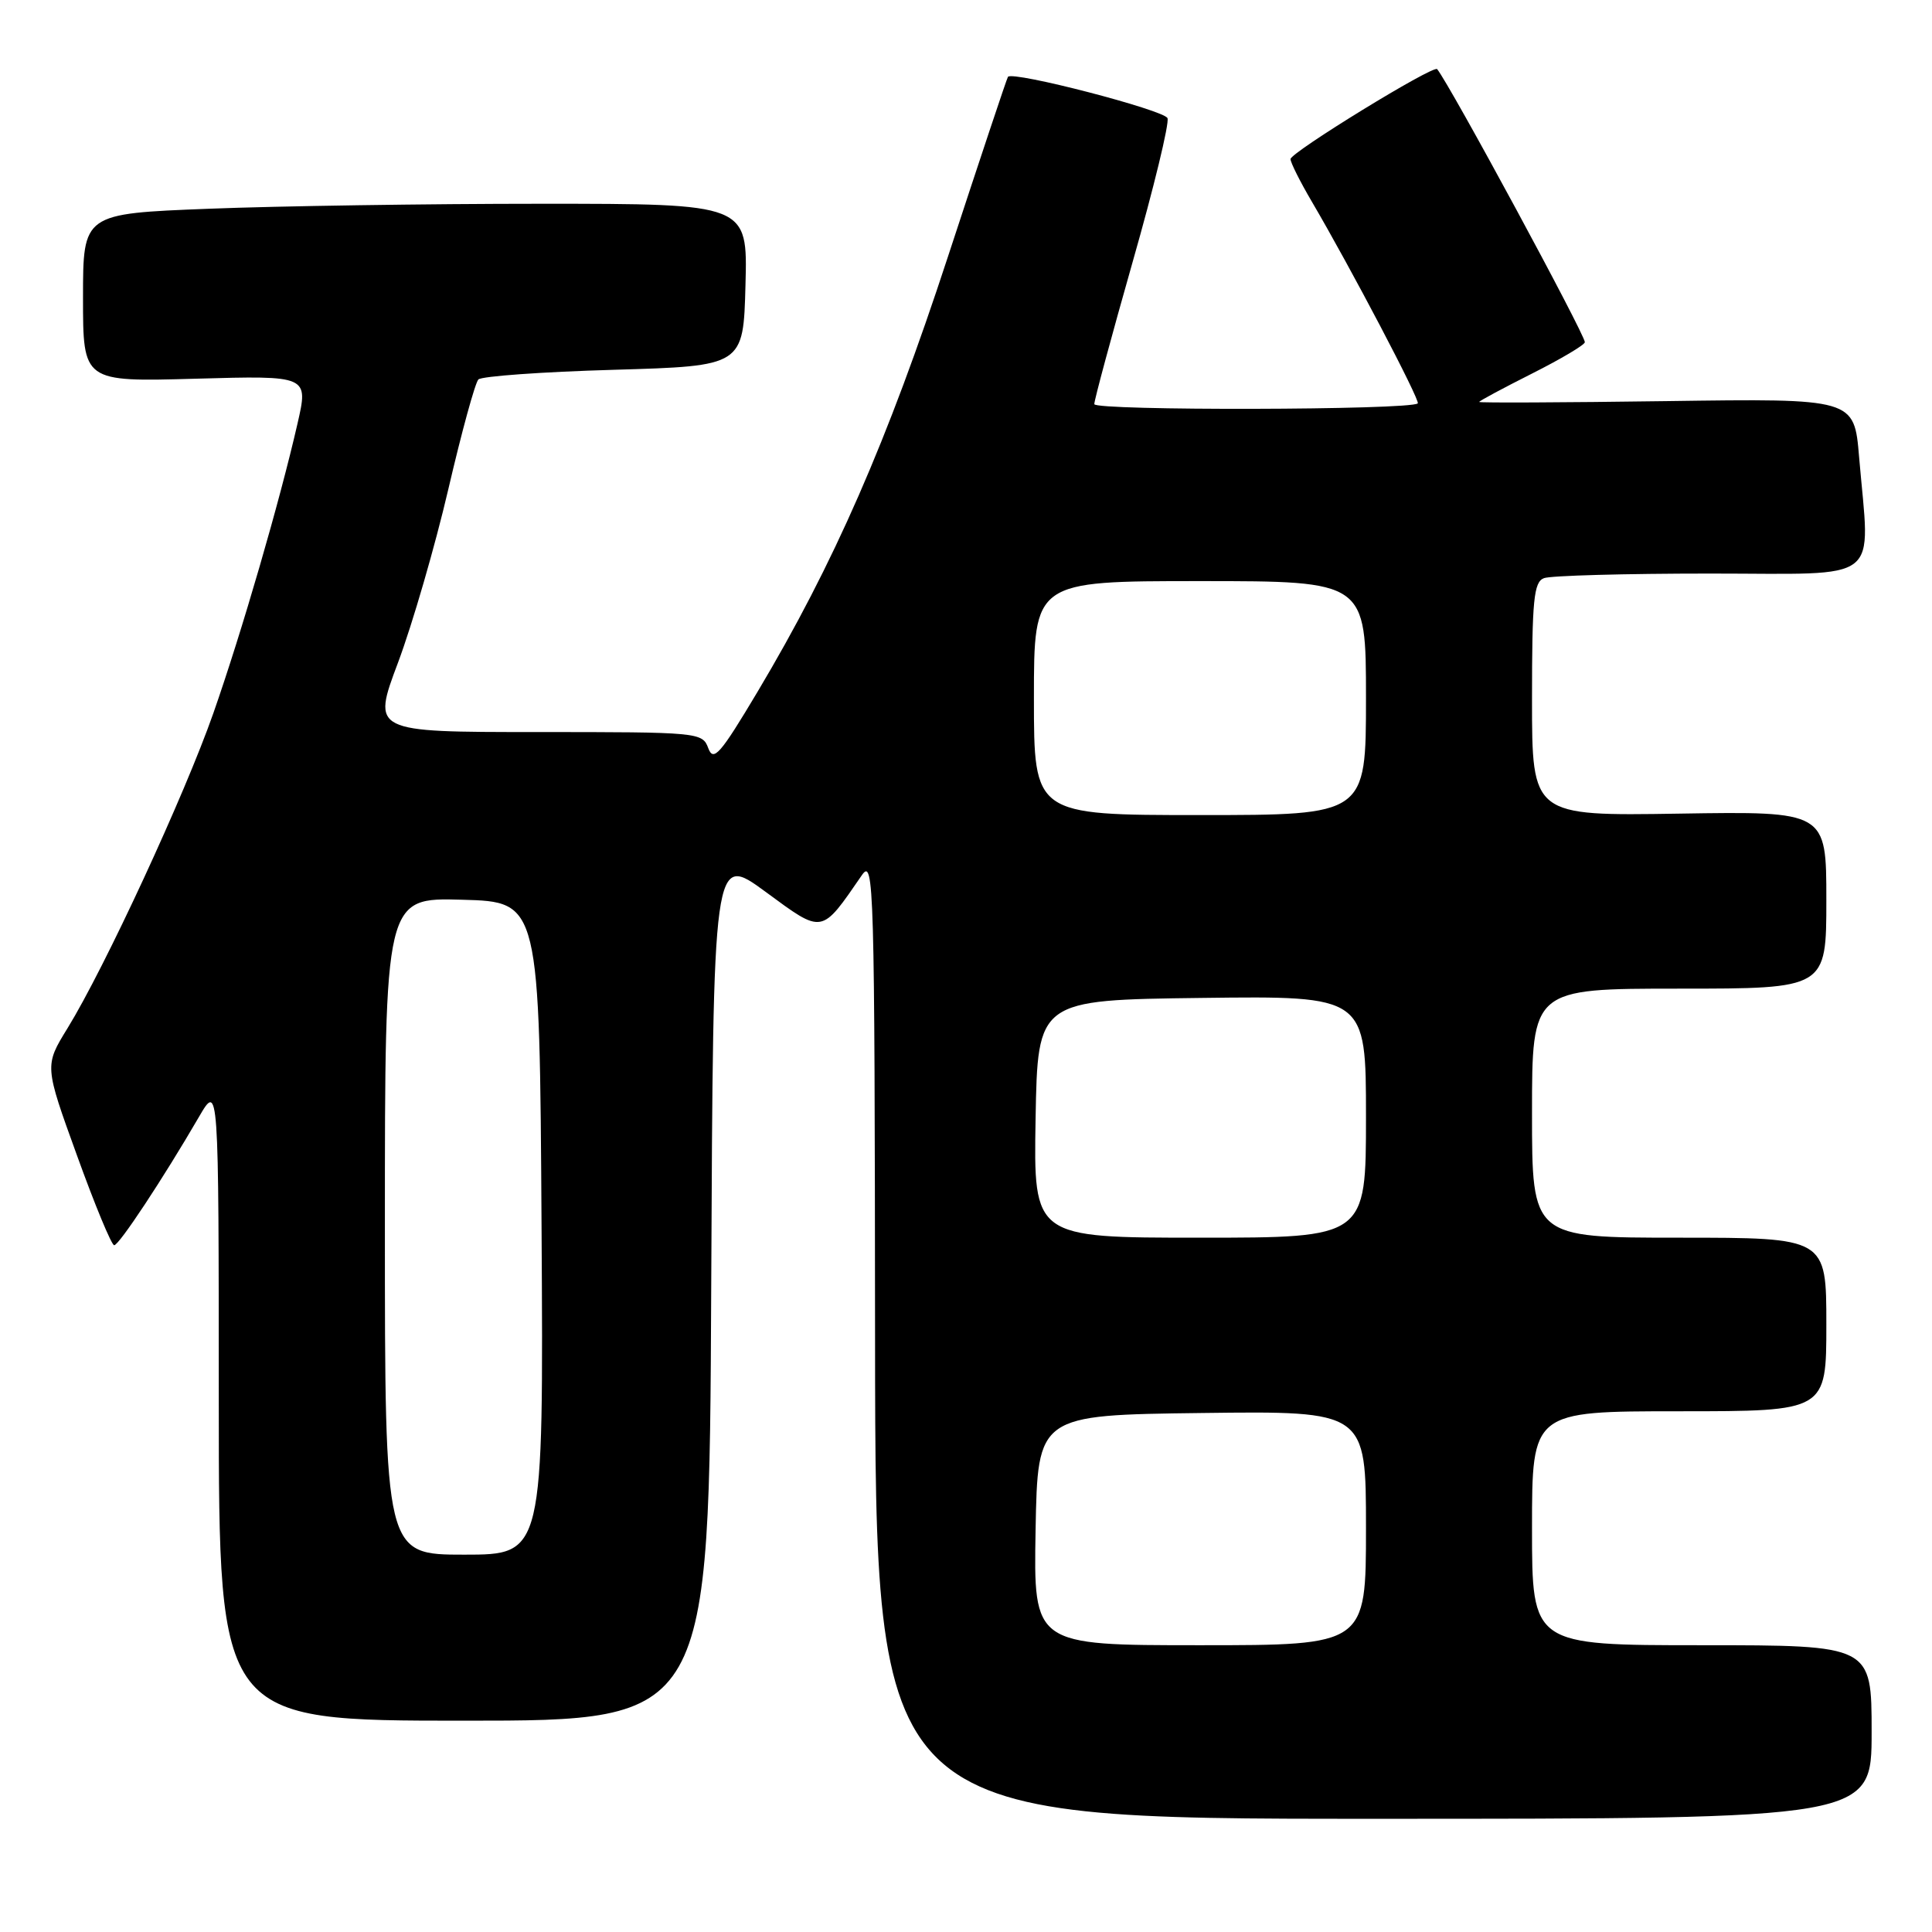 <?xml version="1.0" encoding="UTF-8" standalone="no"?>
<!DOCTYPE svg PUBLIC "-//W3C//DTD SVG 1.1//EN" "http://www.w3.org/Graphics/SVG/1.1/DTD/svg11.dtd" >
<svg xmlns="http://www.w3.org/2000/svg" xmlns:xlink="http://www.w3.org/1999/xlink" version="1.1" viewBox="0 0 256 256">
 <g >
 <path fill="currentColor"
d=" M 248.00 229.50 C 248.00 218.00 248.00 218.00 225.50 218.00 C 203.00 218.00 203.00 218.00 203.00 202.50 C 203.00 187.00 203.00 187.00 222.50 187.00 C 242.00 187.00 242.00 187.00 242.00 175.50 C 242.00 164.00 242.00 164.00 222.50 164.00 C 203.00 164.00 203.00 164.00 203.00 147.50 C 203.00 131.00 203.00 131.00 222.50 131.00 C 242.00 131.00 242.00 131.00 242.00 119.25 C 242.00 107.50 242.00 107.50 222.50 107.81 C 203.00 108.12 203.00 108.12 203.00 92.67 C 203.00 79.50 203.23 77.12 204.58 76.61 C 205.45 76.27 215.35 76.00 226.58 76.00 C 249.76 76.00 247.78 77.55 246.34 60.55 C 245.69 52.80 245.69 52.80 220.84 53.15 C 207.18 53.34 196.00 53.39 196.00 53.26 C 196.00 53.13 199.15 51.44 203.00 49.50 C 206.85 47.56 210.00 45.69 210.00 45.34 C 210.00 44.29 192.13 11.25 190.43 9.16 C 189.95 8.57 171.00 20.20 171.00 21.08 C 171.00 21.54 172.27 24.07 173.82 26.71 C 178.91 35.37 188.23 53.11 187.86 53.45 C 186.90 54.35 145.00 54.44 145.00 53.55 C 145.00 53.00 147.29 44.53 150.08 34.71 C 152.88 24.90 154.96 16.33 154.70 15.66 C 154.29 14.59 134.19 9.37 133.56 10.18 C 133.42 10.35 129.85 21.07 125.61 34.00 C 117.59 58.49 110.49 74.71 100.37 91.68 C 95.43 99.96 94.54 100.98 93.85 99.14 C 93.08 97.04 92.61 97.00 71.17 97.00 C 49.28 97.00 49.28 97.00 52.75 87.77 C 54.65 82.69 57.65 72.35 59.41 64.80 C 61.17 57.24 62.96 50.71 63.39 50.28 C 63.82 49.85 71.89 49.27 81.33 49.00 C 98.50 48.50 98.50 48.50 98.78 37.75 C 99.07 27.00 99.07 27.00 71.69 27.00 C 56.64 27.00 36.82 27.30 27.66 27.66 C 11.00 28.31 11.00 28.31 11.00 39.46 C 11.00 50.60 11.00 50.60 25.94 50.18 C 40.88 49.76 40.88 49.76 39.42 56.13 C 37.07 66.42 32.04 83.74 28.27 94.50 C 24.48 105.32 13.87 128.24 8.95 136.24 C 5.89 141.21 5.89 141.21 10.20 153.10 C 12.56 159.64 14.78 165.00 15.13 165.00 C 15.78 165.00 21.61 156.17 26.36 148.00 C 28.98 143.50 28.98 143.50 28.99 185.75 C 29.00 228.00 29.00 228.00 61.49 228.00 C 93.98 228.00 93.98 228.00 94.24 170.54 C 94.50 113.08 94.50 113.08 101.44 118.17 C 109.10 123.80 108.77 123.85 114.20 115.97 C 115.80 113.63 115.90 116.97 115.95 177.25 C 116.00 241.00 116.00 241.00 182.00 241.00 C 248.00 241.00 248.00 241.00 248.00 229.50 Z  M 137.22 202.75 C 137.50 187.50 137.50 187.50 159.25 187.23 C 181.00 186.96 181.00 186.96 181.00 202.48 C 181.00 218.00 181.00 218.00 158.97 218.00 C 136.95 218.00 136.95 218.00 137.22 202.75 Z  M 51.00 162.47 C 51.00 118.93 51.00 118.93 61.25 119.22 C 71.50 119.50 71.50 119.50 71.76 162.75 C 72.02 206.00 72.02 206.00 61.51 206.00 C 51.00 206.00 51.00 206.00 51.00 162.47 Z  M 137.22 148.25 C 137.50 132.50 137.50 132.50 159.25 132.23 C 181.00 131.96 181.00 131.96 181.00 147.98 C 181.00 164.00 181.00 164.00 158.97 164.00 C 136.95 164.00 136.95 164.00 137.22 148.25 Z  M 137.00 92.50 C 137.00 77.00 137.00 77.00 159.00 77.00 C 181.00 77.00 181.00 77.00 181.00 92.50 C 181.00 108.00 181.00 108.00 159.00 108.00 C 137.00 108.00 137.00 108.00 137.00 92.50 Z "/>
</g>
</svg>
